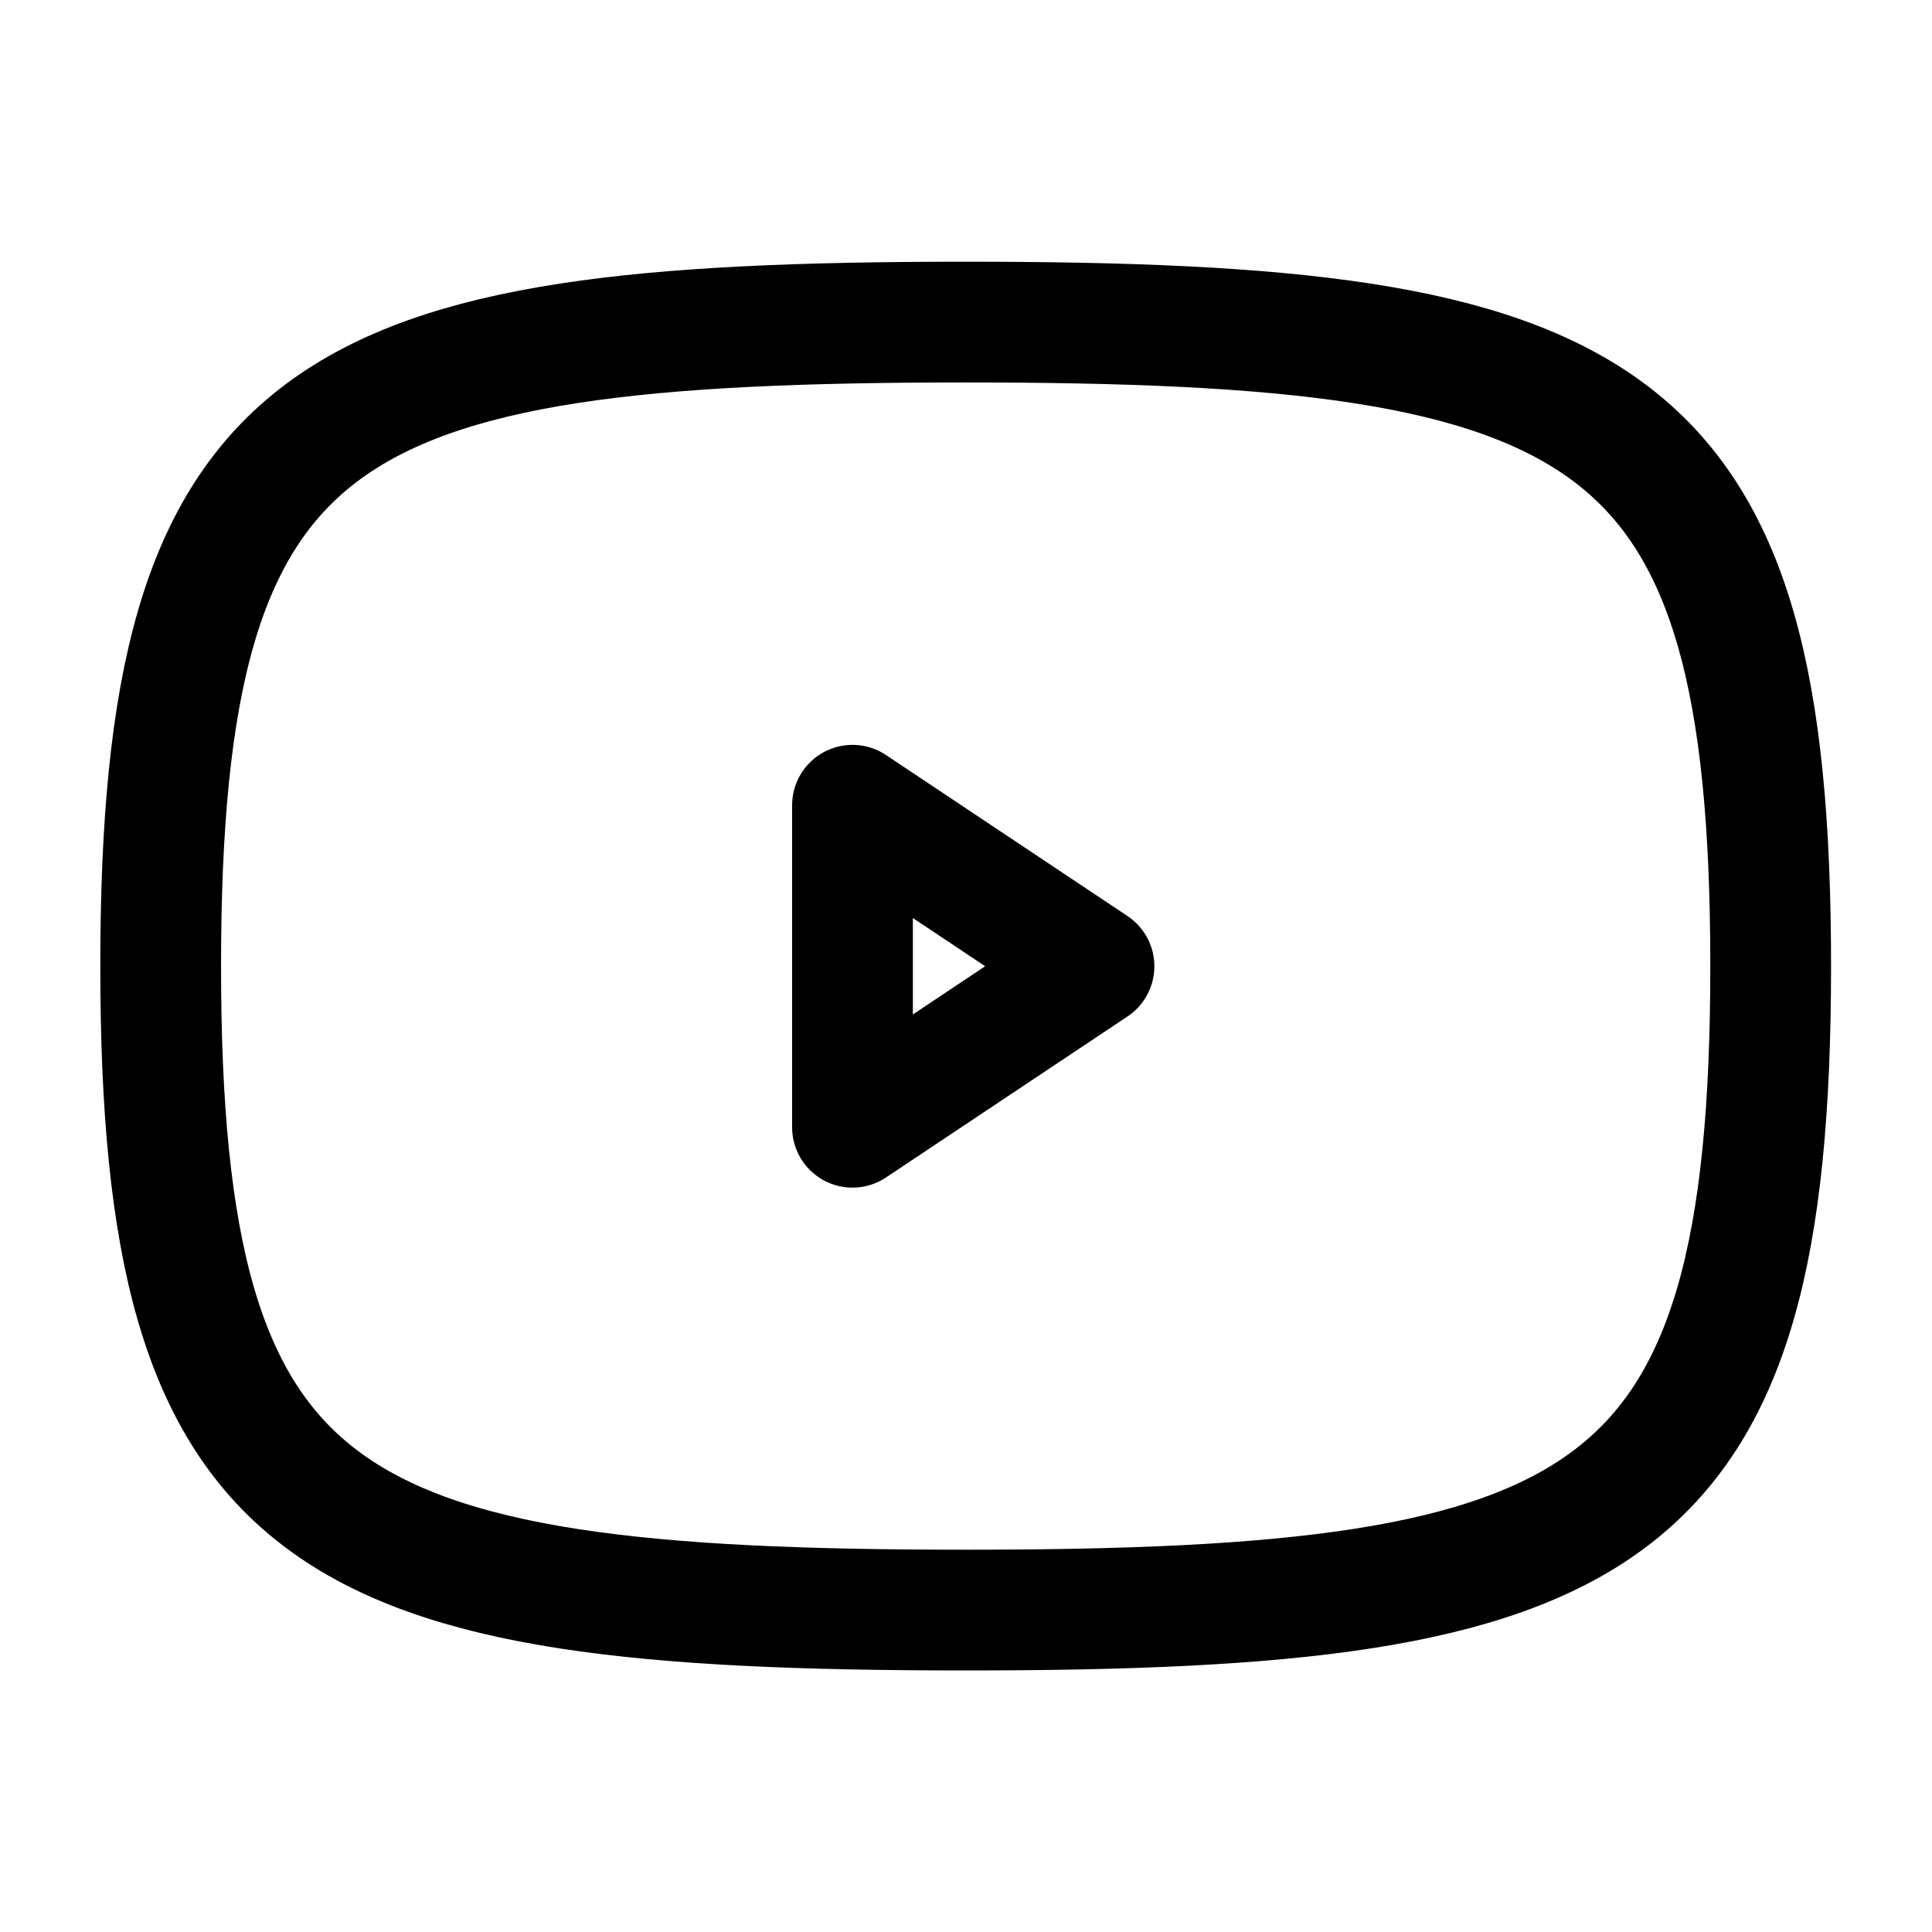 <svg
  xmlns="http://www.w3.org/2000/svg"
  fill="none"
  stroke="currentColor"
  stroke-linecap="round"
  stroke-linejoin="round"
  stroke-width="1.5"
  viewBox="0 0 24 24"
  width="24"
  height="24">
  <g>
    <path d="M10.59 10.003v4l3-2z"/>
    <path d="M-60-52c7.99 0 10-1.01 10-8 0-7-2.01-8-10-8s-10 .99-10 8c0 7 2.01 8 10 8" transform="matrix(1 0 0 1 71.996 72.001)"/>
  </g>
</svg>
